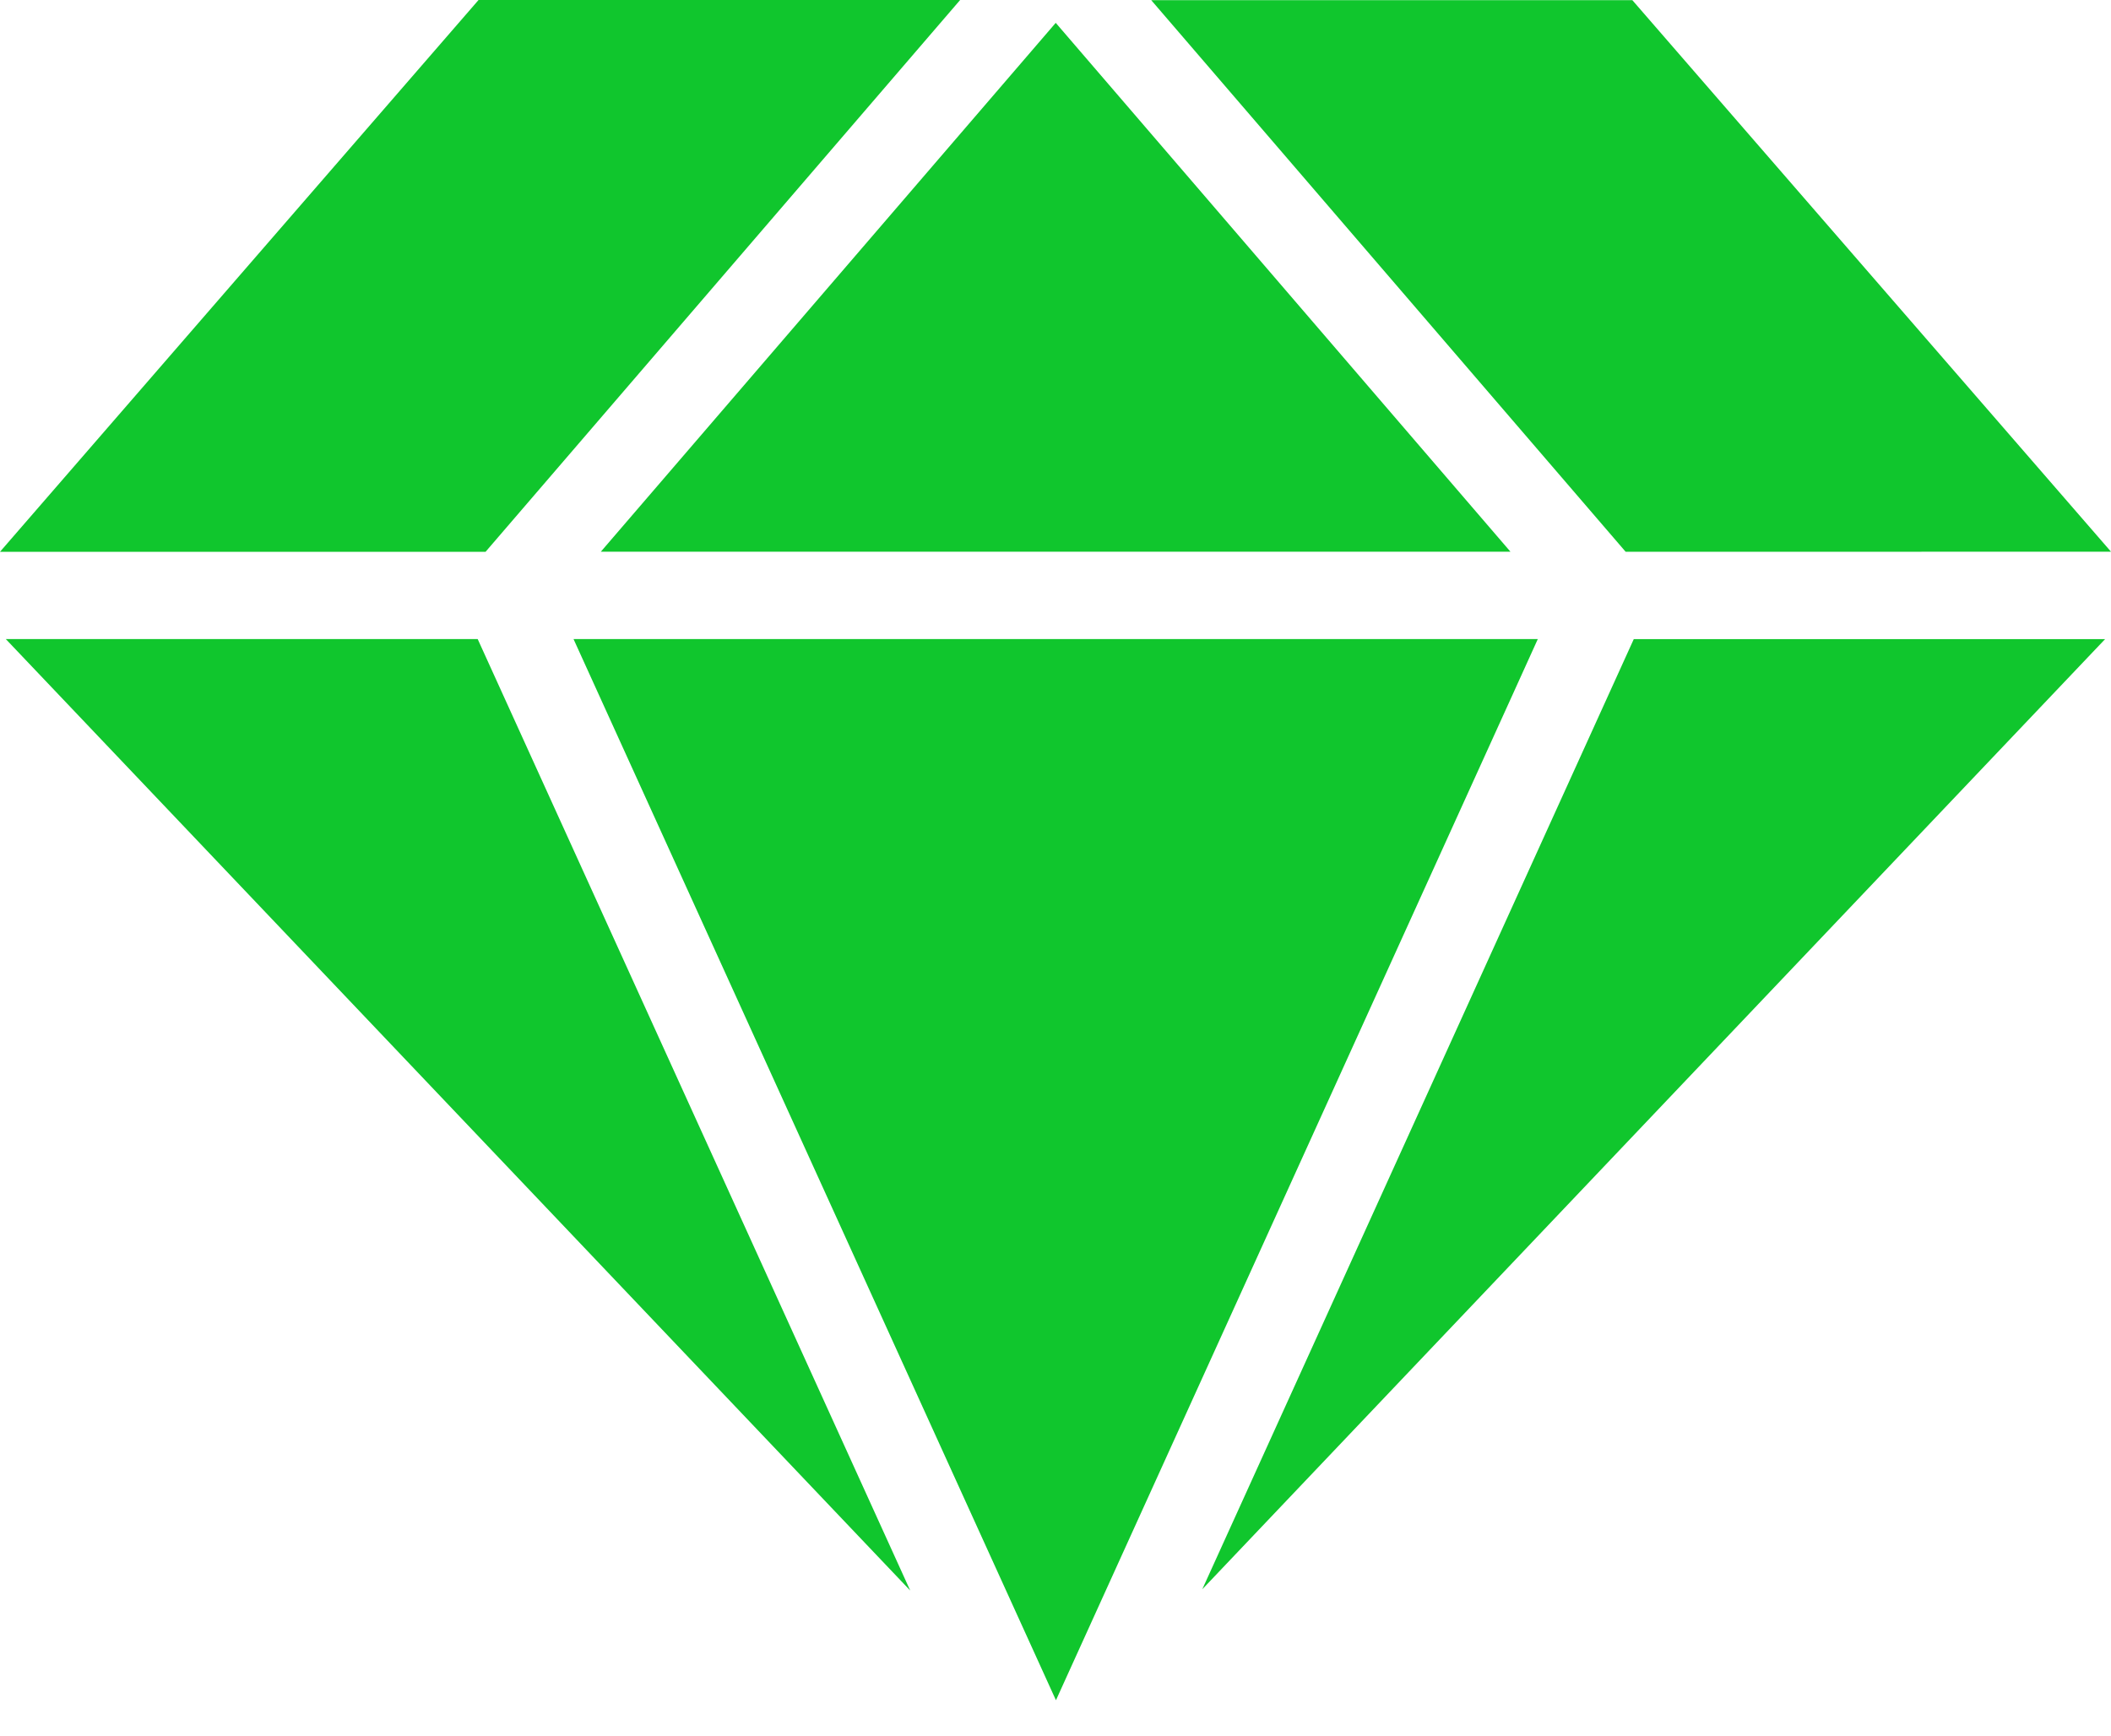 <svg width="45" height="37" viewBox="0 0 45 37" fill="none" xmlns="http://www.w3.org/2000/svg">
<path d="M19.527 1.093L20.467 0H10.201L0 11.763H10.351L19.527 1.093ZM12.808 11.761H32.198L26.927 5.63L22.505 0.487L15.822 8.257L12.808 11.761ZM0.124 13.624L19.403 33.907L10.183 13.624H0.124ZM32.781 13.624H31.101H24.038H12.226L22.444 36.102L22.51 36.245L32.245 14.806L32.781 13.624ZM25.629 33.88L44.874 13.625H34.827L25.629 33.88ZM45 11.761L34.797 0.004H24.541L34.654 11.763L45 11.761Z" fill="#10C62D"/>
</svg>
